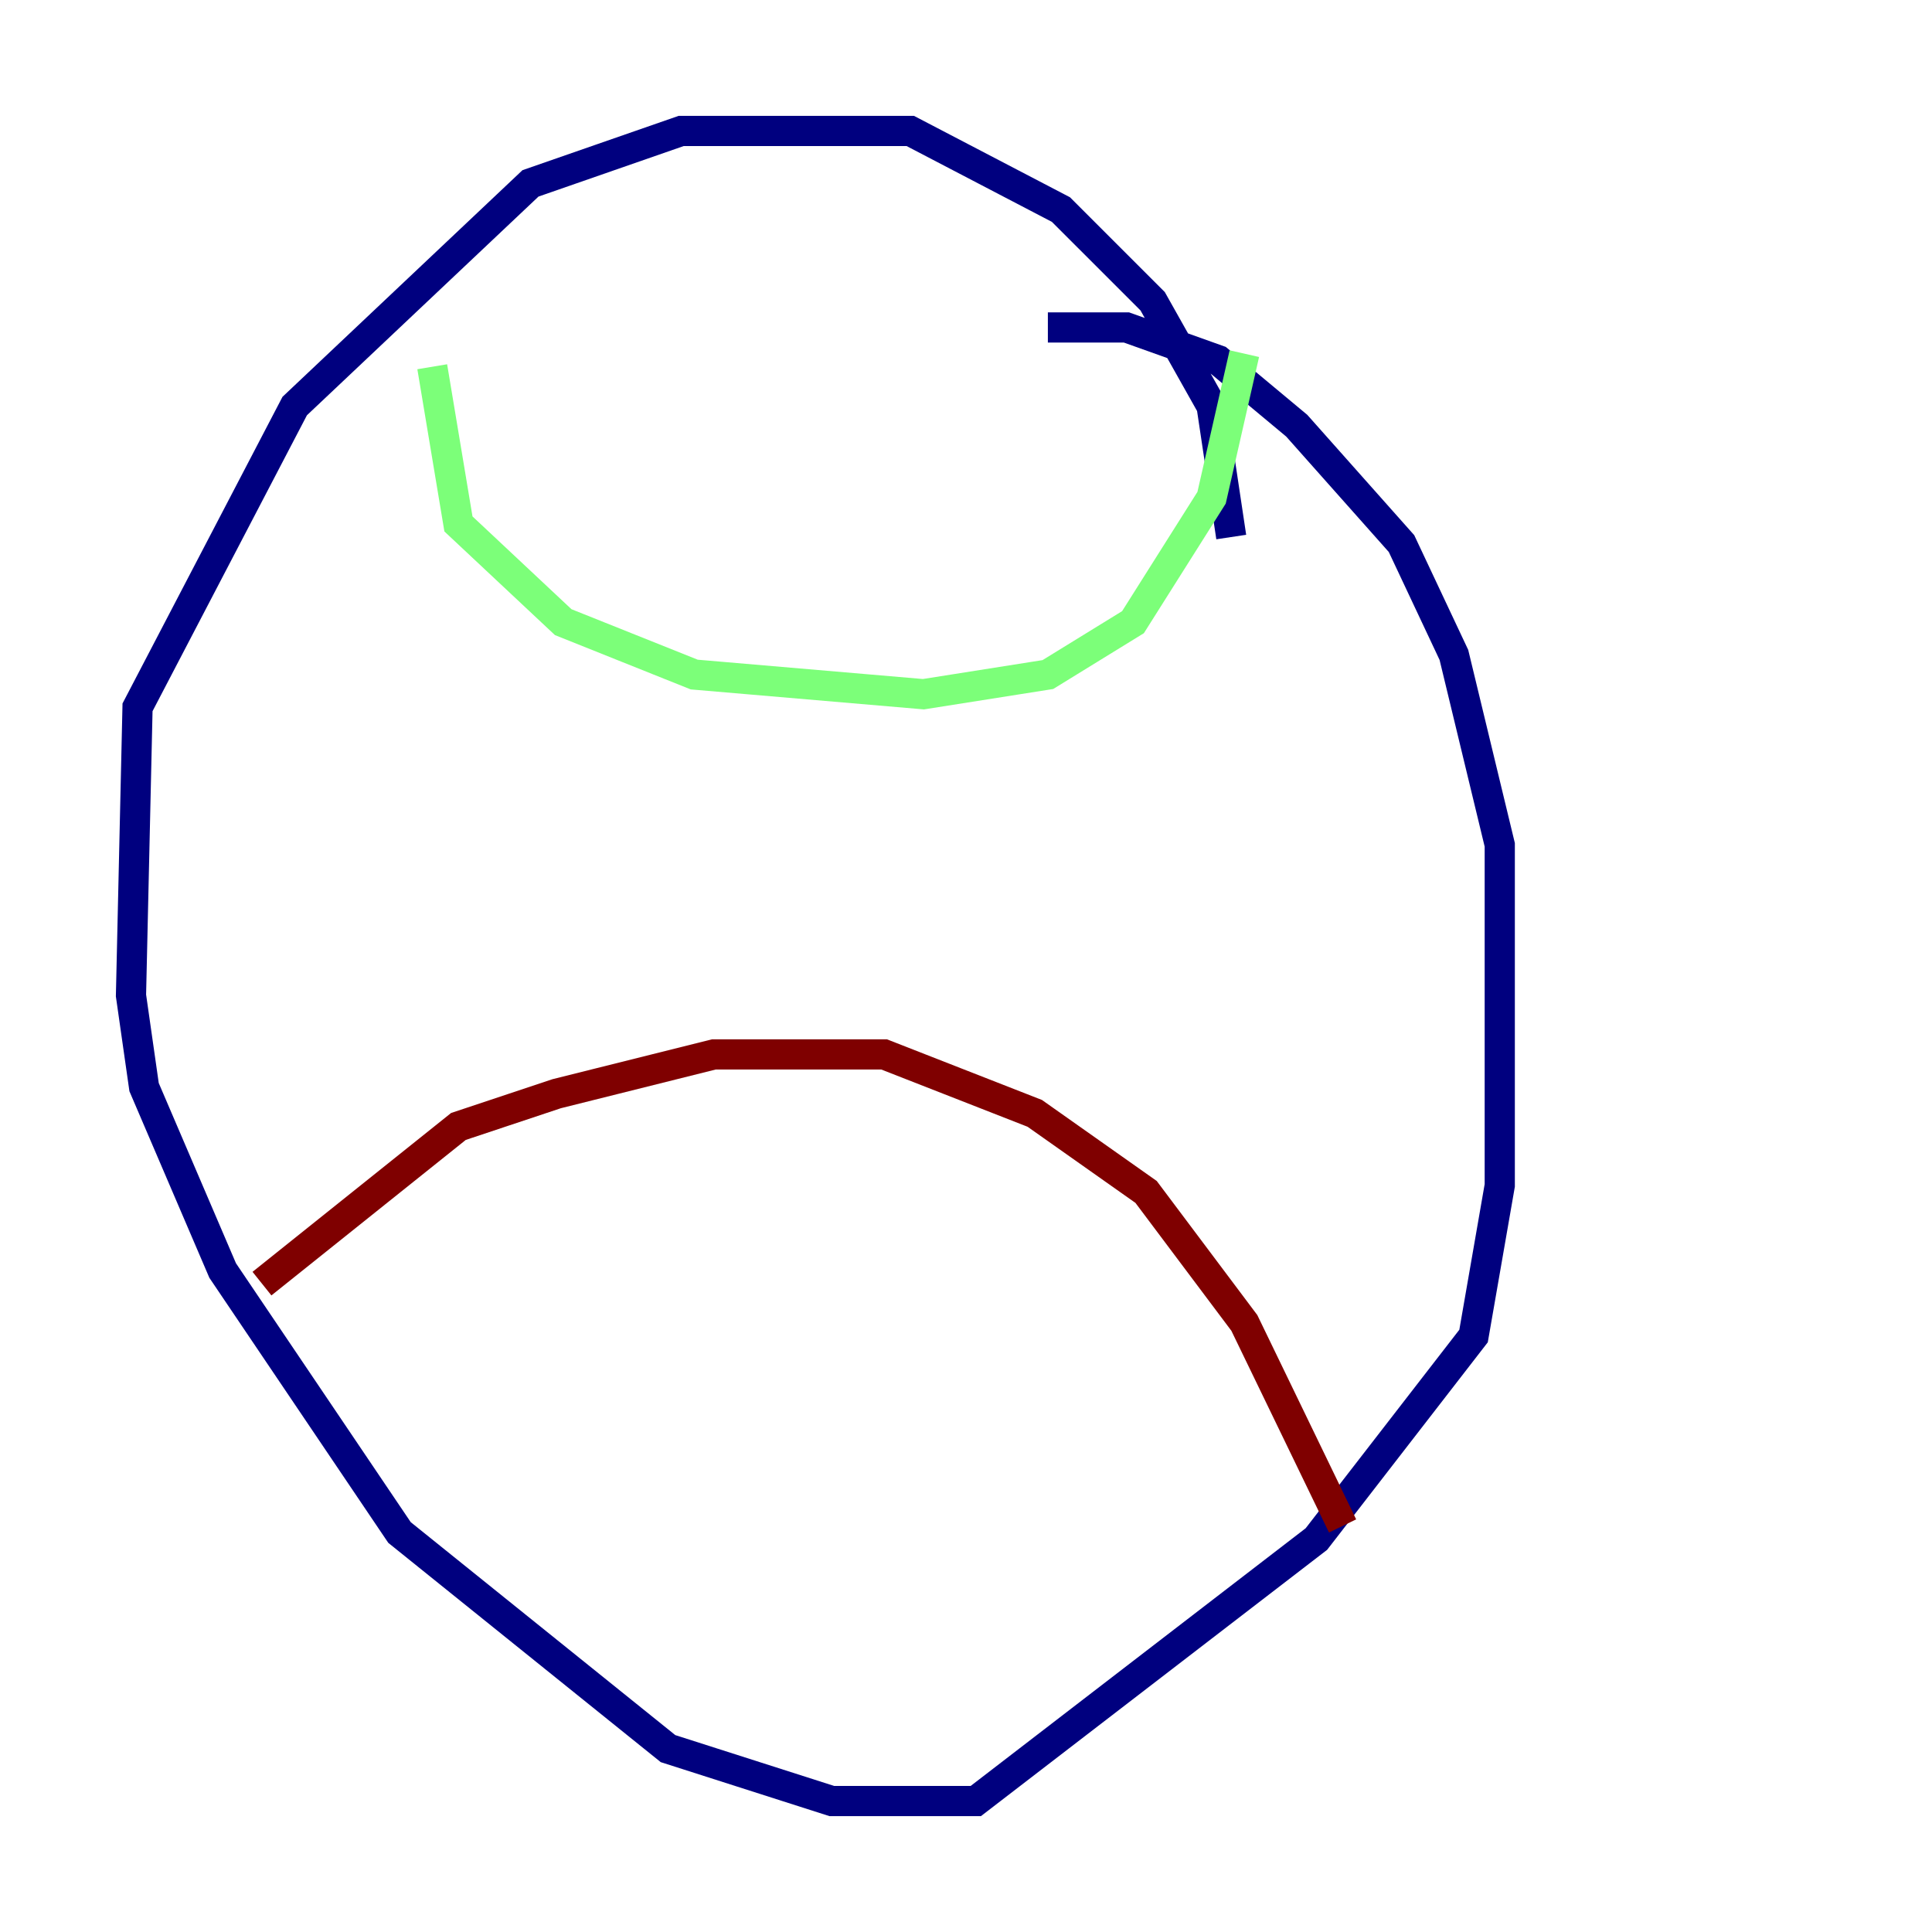 <?xml version="1.0" encoding="utf-8" ?>
<svg baseProfile="tiny" height="128" version="1.2" viewBox="0,0,128,128" width="128" xmlns="http://www.w3.org/2000/svg" xmlns:ev="http://www.w3.org/2001/xml-events" xmlns:xlink="http://www.w3.org/1999/xlink"><defs /><polyline fill="none" points="81.573,35.58 80.271,26.902 76.366,19.959 70.291,13.885 60.312,8.678 45.125,8.678 35.146,12.149 19.525,26.902 9.112,46.861 8.678,65.953 9.546,72.027 14.752,84.176 26.468,101.532 44.258,115.851 55.105,119.322 64.651,119.322 87.214,101.966 97.627,88.515 99.363,78.536 99.363,55.973 96.325,43.39 92.854,36.014 85.912,28.203 80.705,23.864 74.63,21.695 69.424,21.695" stroke="#00007f" stroke-width="2" /><polyline fill="none" points="28.637,24.298 30.373,34.712 37.315,41.22 45.993,44.691 61.18,45.993 69.424,44.691 75.064,41.22 80.271,32.976 82.441,23.43" stroke="#7cff79" stroke-width="2" /><polyline fill="none" points="17.356,85.044 30.373,74.63 36.881,72.461 47.295,69.858 58.576,69.858 68.556,73.763 75.932,78.969 82.441,87.647 88.949,101.098" stroke="#7f0000" stroke-width="2" /></svg>